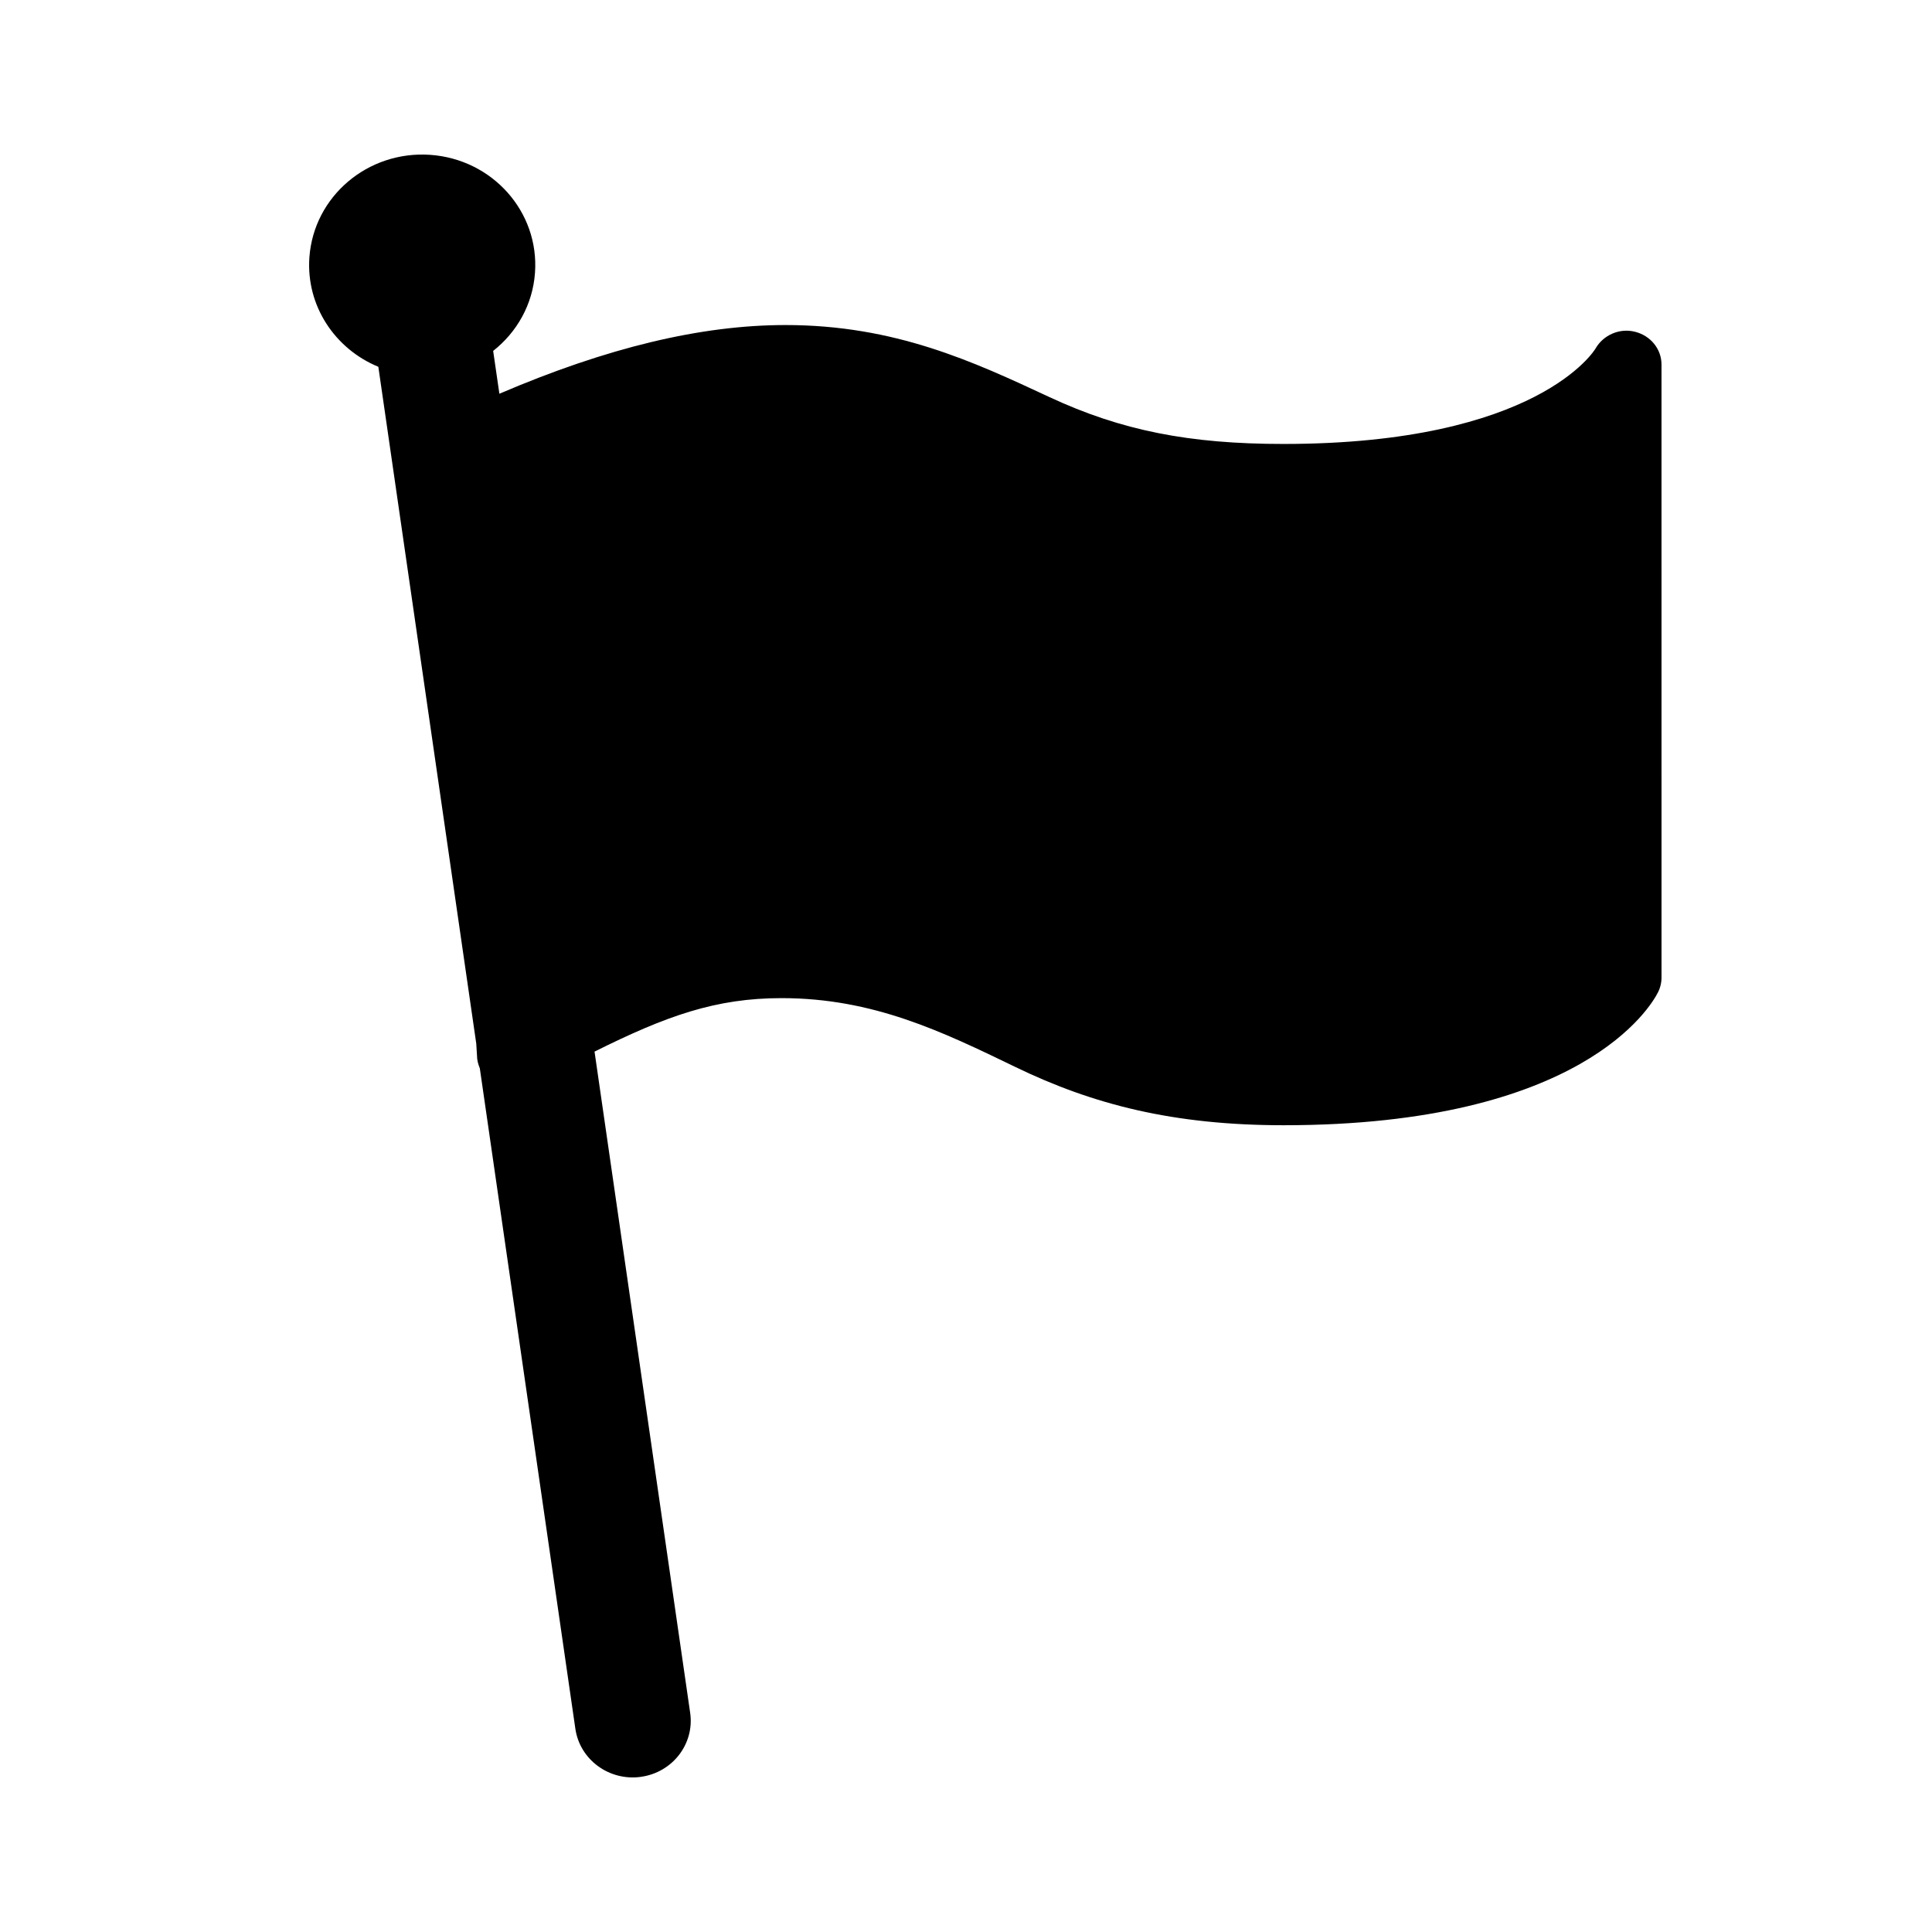 <svg width="100" height="100" viewBox="0 0 100 100" fill="none" xmlns="http://www.w3.org/2000/svg">
<path d="M19.583 18.985L24.651 54.016L24.689 54.633C24.689 54.866 24.749 55.085 24.835 55.294L29.78 89.477C30.01 91.079 31.527 92.195 33.167 91.971C33.168 91.969 33.168 91.969 33.169 91.969C34.813 91.744 35.954 90.26 35.723 88.658L30.773 54.431C34.498 52.575 37.051 51.663 40.456 51.663C45.194 51.663 48.766 53.394 52.548 55.223C56.578 57.177 60.745 58.24 66.434 58.242C81.878 58.242 85.454 52.078 85.811 51.375C85.937 51.132 86.001 50.86 86 50.587L85.999 18.87C86 18.062 85.431 17.375 84.632 17.173C83.828 16.966 82.982 17.342 82.581 18.046C82.552 18.096 79.615 22.979 66.43 22.979C61.565 22.979 58.039 22.289 54.307 20.548C50.381 18.717 46.325 16.825 40.659 16.824C36.281 16.824 31.415 17.995 25.848 20.38L25.526 18.163C26.747 17.201 27.574 15.77 27.691 14.119C27.919 10.964 25.487 8.235 22.26 8.014C19.035 7.794 16.24 10.167 16.014 13.32C15.836 15.828 17.34 18.063 19.584 18.985L19.583 18.985Z" fill="black"/>
</svg>
